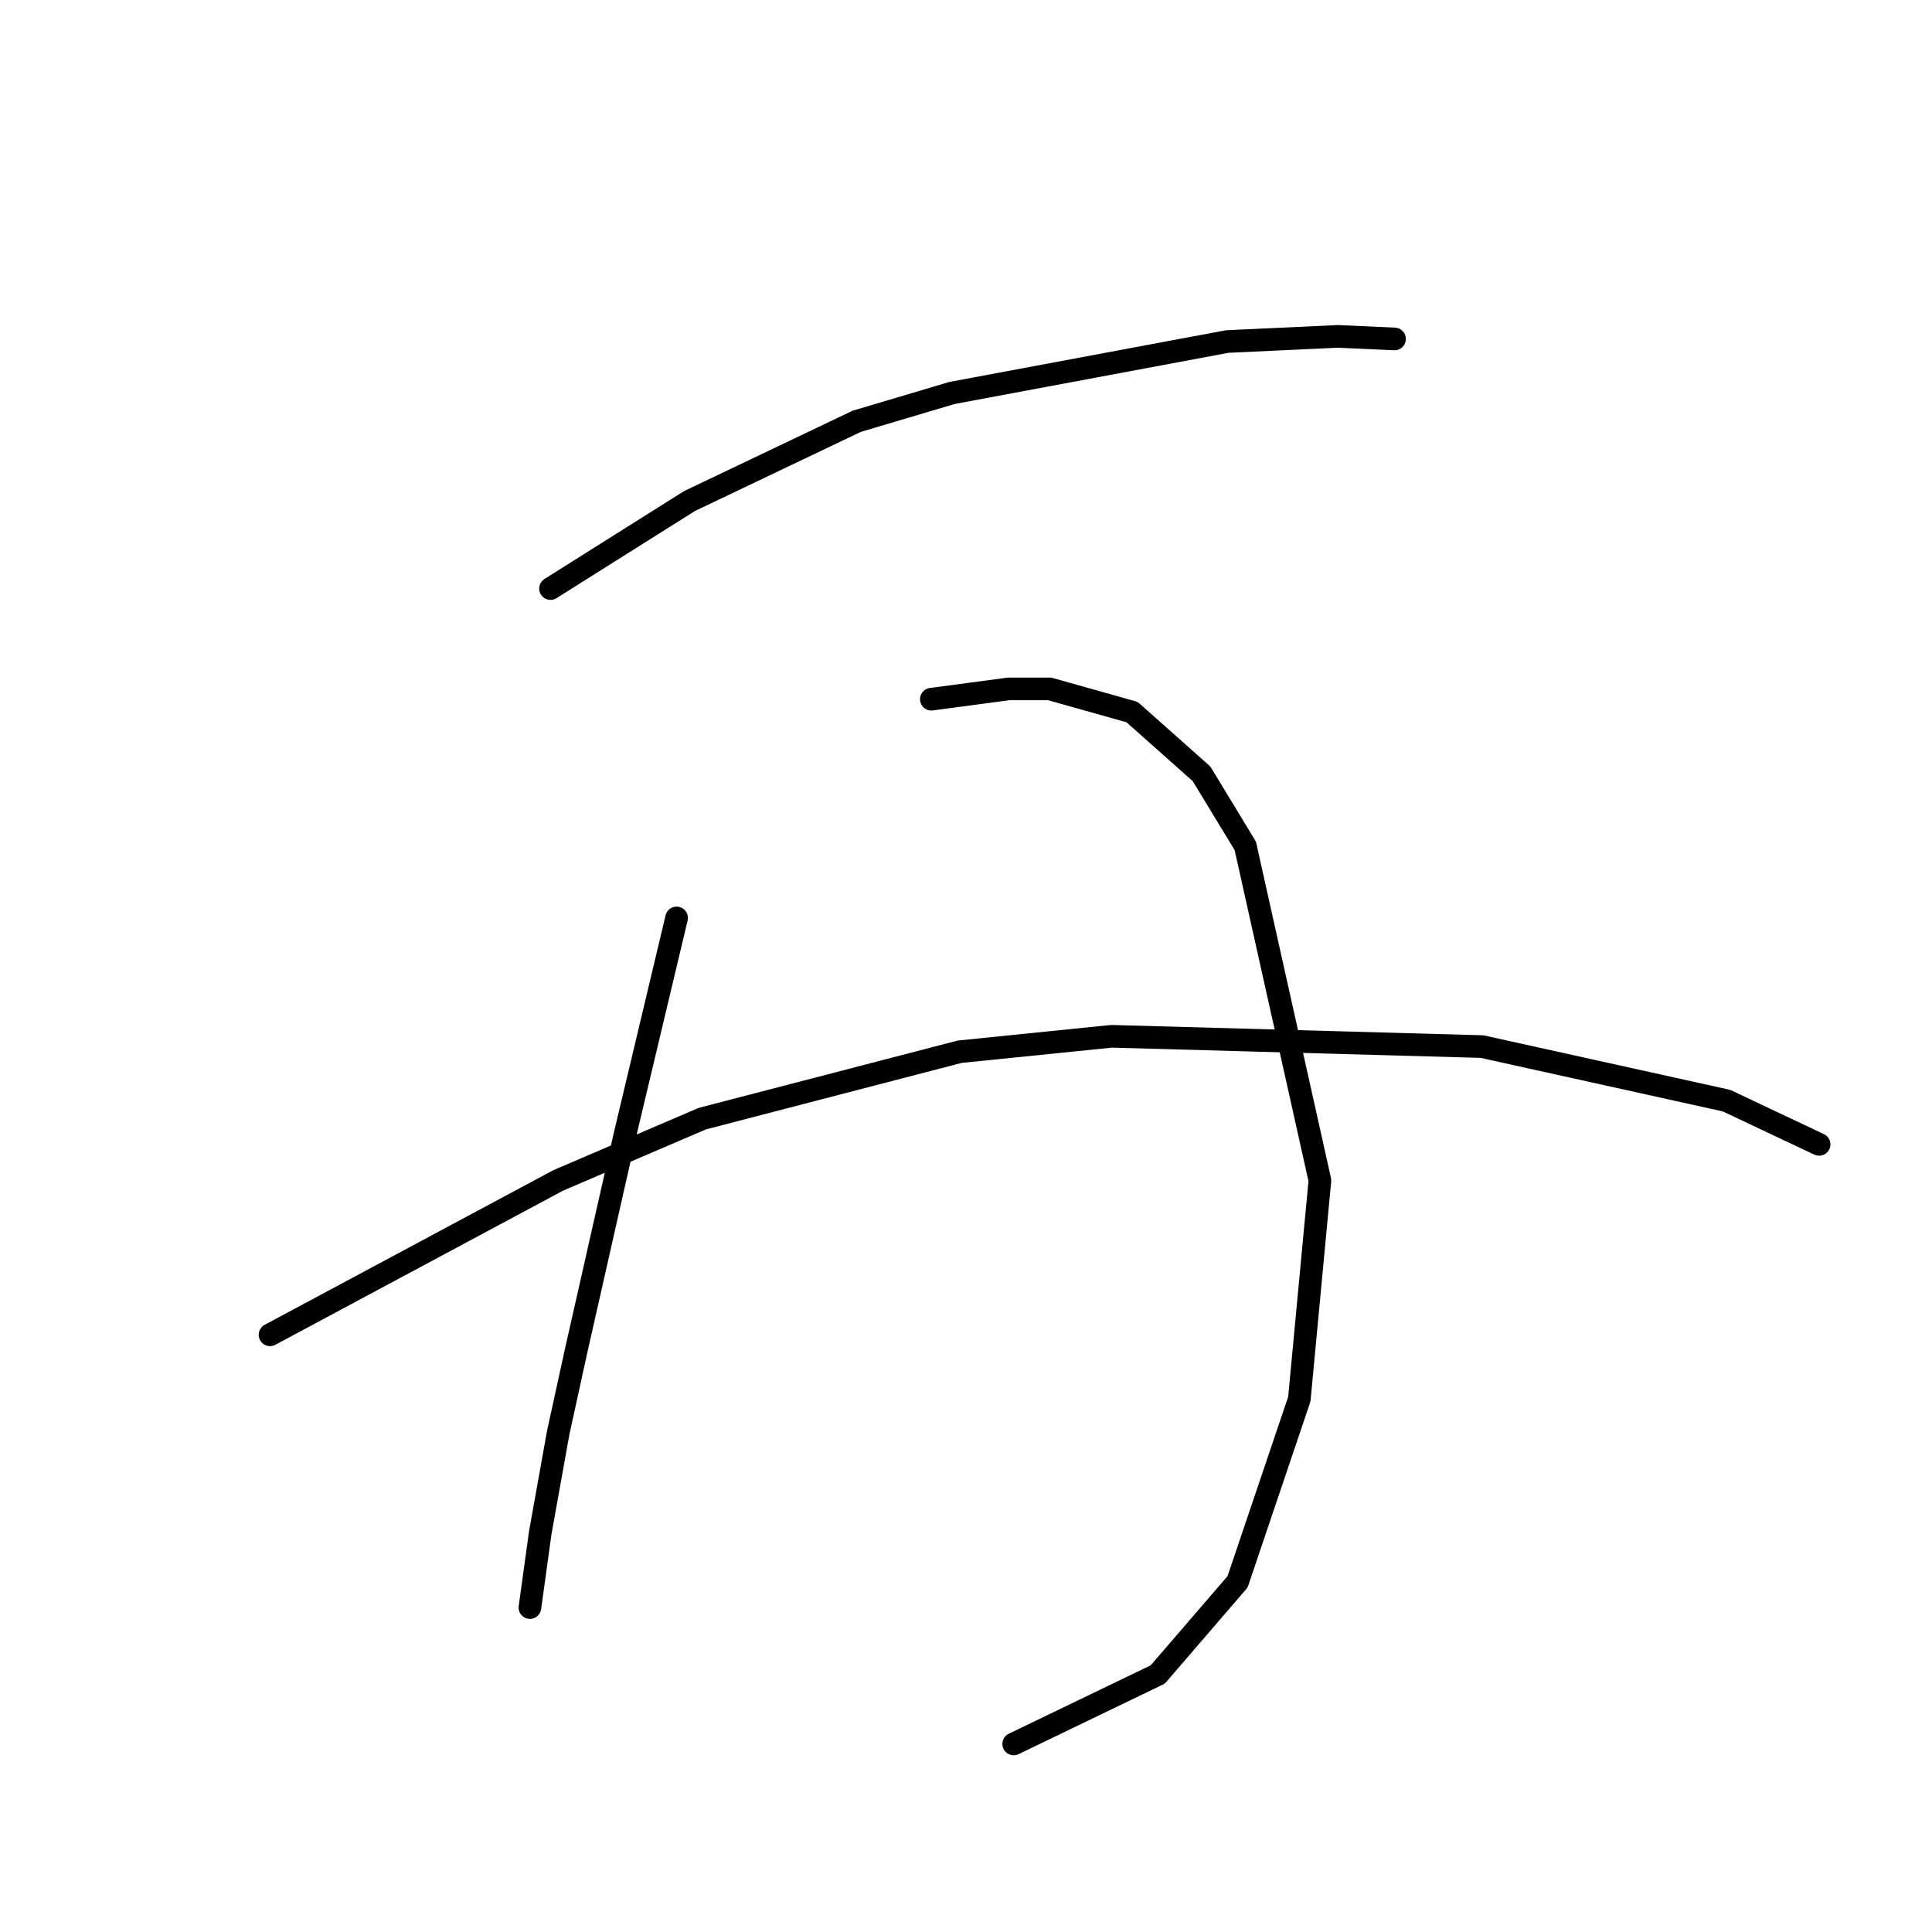 <?xml version="1.0" standalone="no"?>
    <svg width="256" height="256" xmlns="http://www.w3.org/2000/svg" version="1.1">
    <polyline stroke="black" stroke-width="3" stroke-linecap="round" fill="transparent" stroke-linejoin="round" points="72.946 77.987 82.152 72.19 91.358 66.394 113.521 55.824 126.137 52.073 162.62 45.254 177.281 44.572 184.783 44.913 184.783 44.913 " />
        <polyline stroke="black" stroke-width="3" stroke-linecap="round" fill="transparent" stroke-linejoin="round" points="89.653 121.63 86.244 135.951 82.834 150.271 76.356 178.912 73.969 189.823 71.582 203.121 70.218 213.009 70.218 213.009 " />
        <polyline stroke="black" stroke-width="3" stroke-linecap="round" fill="transparent" stroke-linejoin="round" points="123.409 92.648 128.523 91.966 133.638 91.284 139.093 91.284 150.004 94.353 159.21 102.536 165.007 112.083 174.895 156.409 172.167 185.391 163.984 209.599 153.414 221.874 134.32 231.08 134.32 231.08 " />
        <polyline stroke="black" stroke-width="3" stroke-linecap="round" fill="transparent" stroke-linejoin="round" points="35.781 176.867 54.875 166.638 73.969 156.409 93.063 148.225 127.159 139.36 147.276 137.315 196.375 138.678 228.767 145.839 241.042 151.635 241.042 151.635 " />
        </svg>